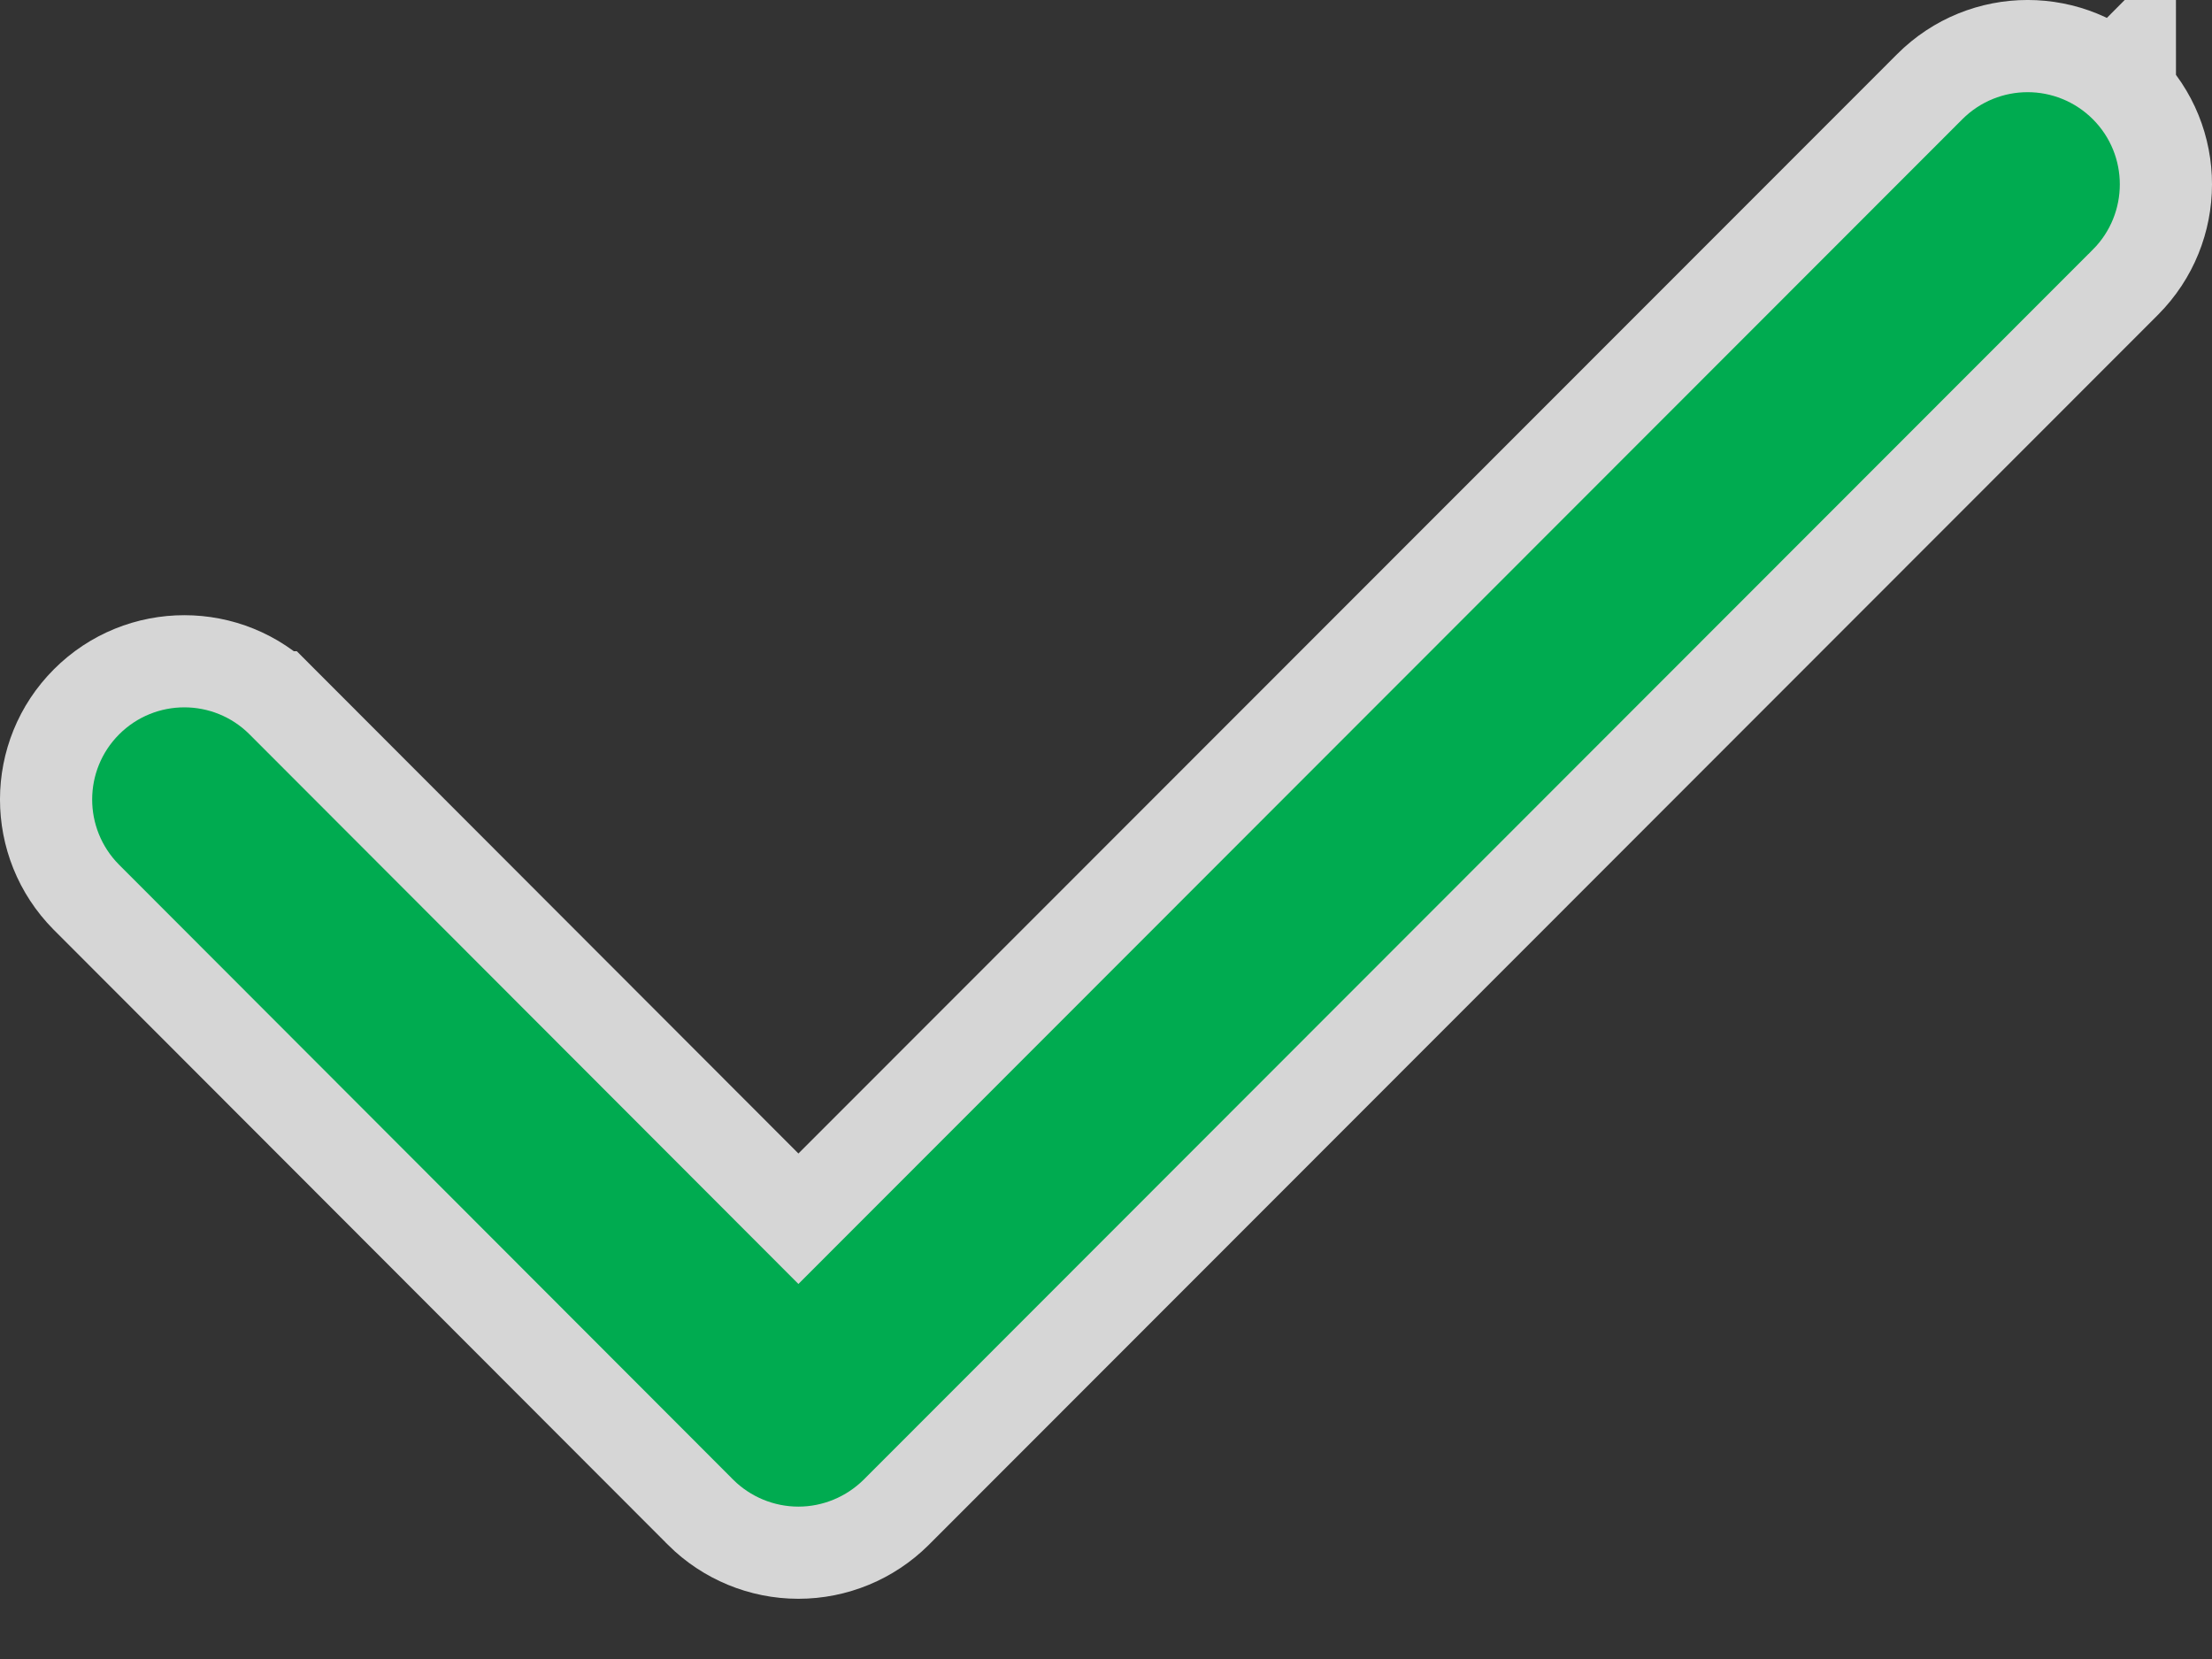 <svg width="36" height="27" viewBox="0 0 36 27" fill="none" xmlns="http://www.w3.org/2000/svg">
<rect x="0" y="0" width="36" height="27" fill="#333333" stroke="none"/>
<path fill-rule="evenodd" clip-rule="evenodd" d="M12.994 24.02C12.728 24.02 12.474 23.914 12.286 23.728L2.291 13.719C1.903 13.327 1.903 12.695 2.293 12.305C2.683 11.915 3.317 11.915 3.707 12.305L12.994 21.603L32.291 2.294C32.683 1.902 33.315 1.902 33.707 2.294C34.097 2.682 34.097 3.316 33.707 3.708L13.702 23.728C13.514 23.914 13.26 24.02 12.994 24.02Z" fill="#00AB50"/>
<path d="M34.414 1.587C33.632 0.804 32.366 0.804 31.584 1.587L31.584 1.587L12.994 20.188L4.415 11.598L4.414 11.598C3.634 10.817 2.366 10.817 1.586 11.598C0.804 12.379 0.807 13.642 1.58 14.423L1.58 14.423L1.583 14.426L11.578 24.434L11.578 24.434L11.582 24.439C11.955 24.808 12.461 25.02 12.994 25.02C13.526 25.02 14.032 24.808 14.405 24.439L14.409 24.435L34.415 4.415L34.416 4.414C35.192 3.634 35.198 2.368 34.414 1.587ZM34.414 1.587L33.708 2.294L34.413 1.585C34.413 1.586 34.414 1.586 34.414 1.587Z" stroke="white" stroke-opacity="0.8" stroke-width="2"/>
<path d="M12.109 23.904L12.11 23.906C12.344 24.137 12.661 24.27 12.994 24.27C13.326 24.27 13.643 24.137 13.878 23.906L13.879 23.905L33.884 3.885L33.885 3.885C34.371 3.396 34.372 2.604 33.884 2.117C33.394 1.628 32.604 1.628 32.114 2.117L32.114 2.117L12.994 21.25L3.884 12.128L3.884 12.128C3.396 11.64 2.604 11.64 2.116 12.128C1.628 12.616 1.629 13.406 2.113 13.895L2.114 13.896L12.109 23.904Z" fill="#00AB50" stroke="#00AB50" stroke-width="0.5"/>
</svg>
